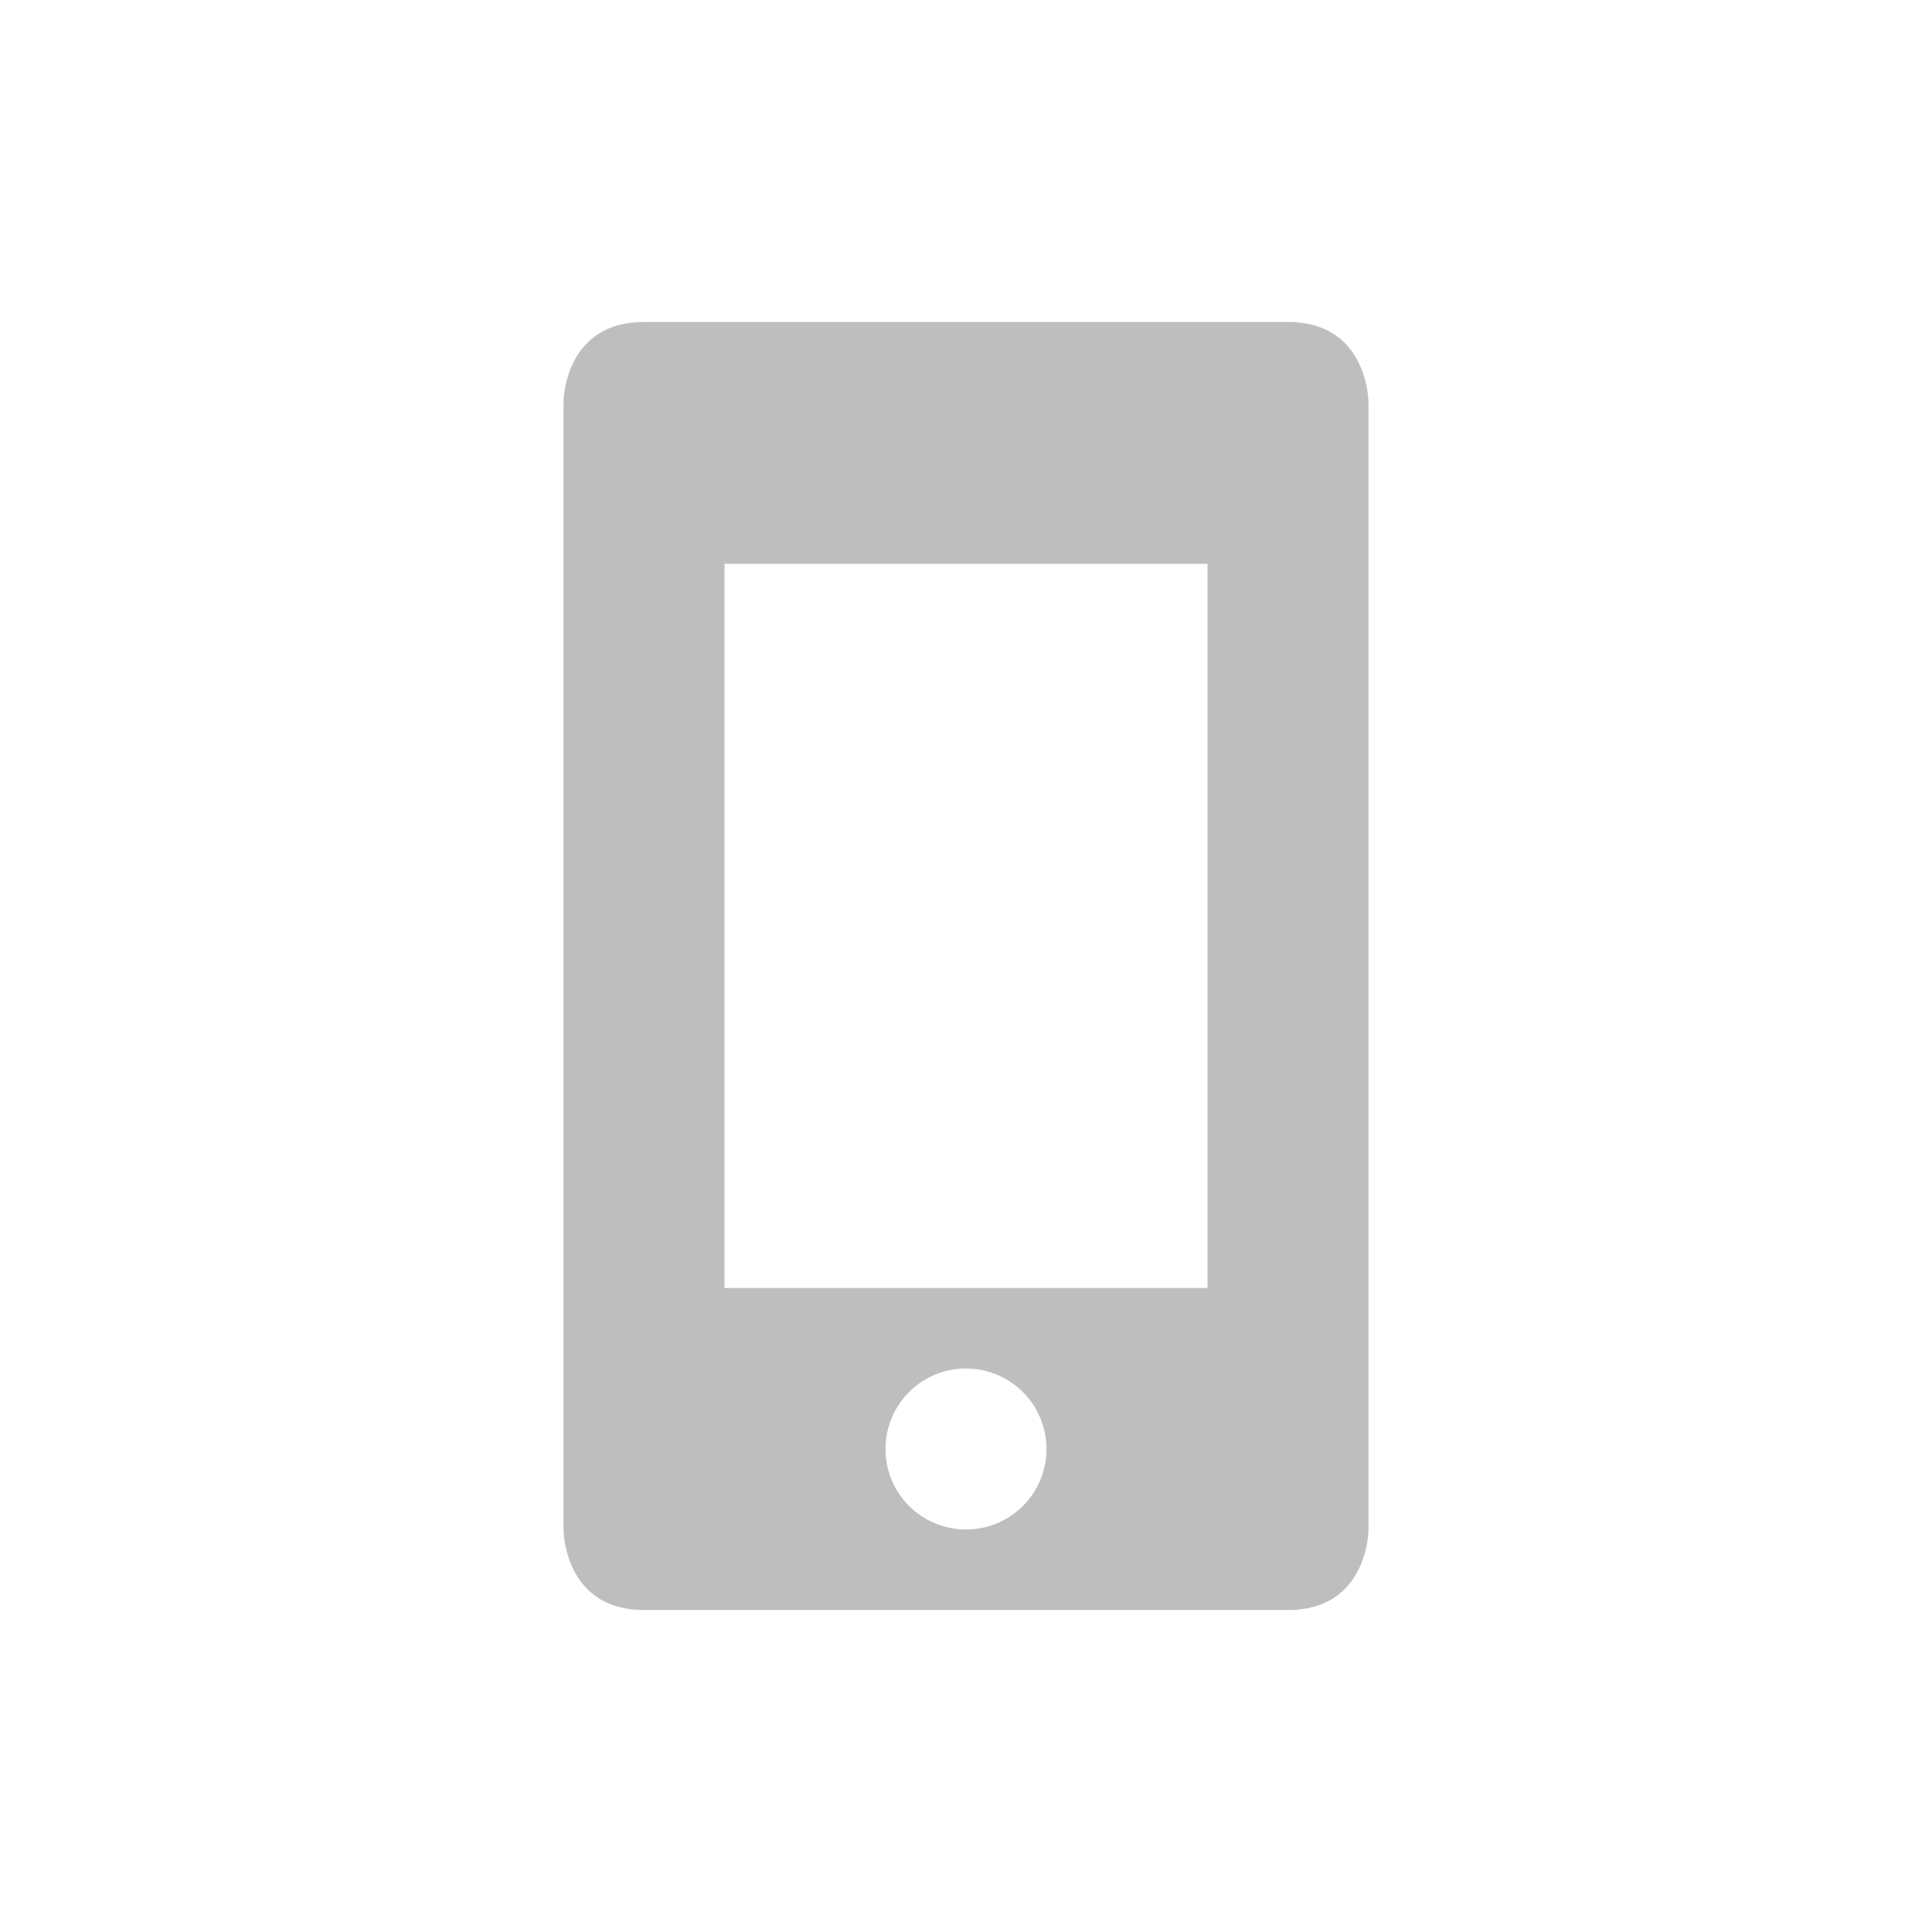 <svg height="24" viewBox="0 0 24 24" width="24" xmlns="http://www.w3.org/2000/svg"><path d="m4 0c-1 0-1 1-1 1v14s0 1 1 1h8c1 0 1-1 1-1v-14s0-1-1-1zm1 3.004h6v8.996h-6zm3 9.996a1 1 0 0 1 1 1 1 1 0 0 1 -1 1 1 1 0 0 1 -1-1 1 1 0 0 1 1-1z" fill="#bebebe" transform="translate(4 4)"/></svg>